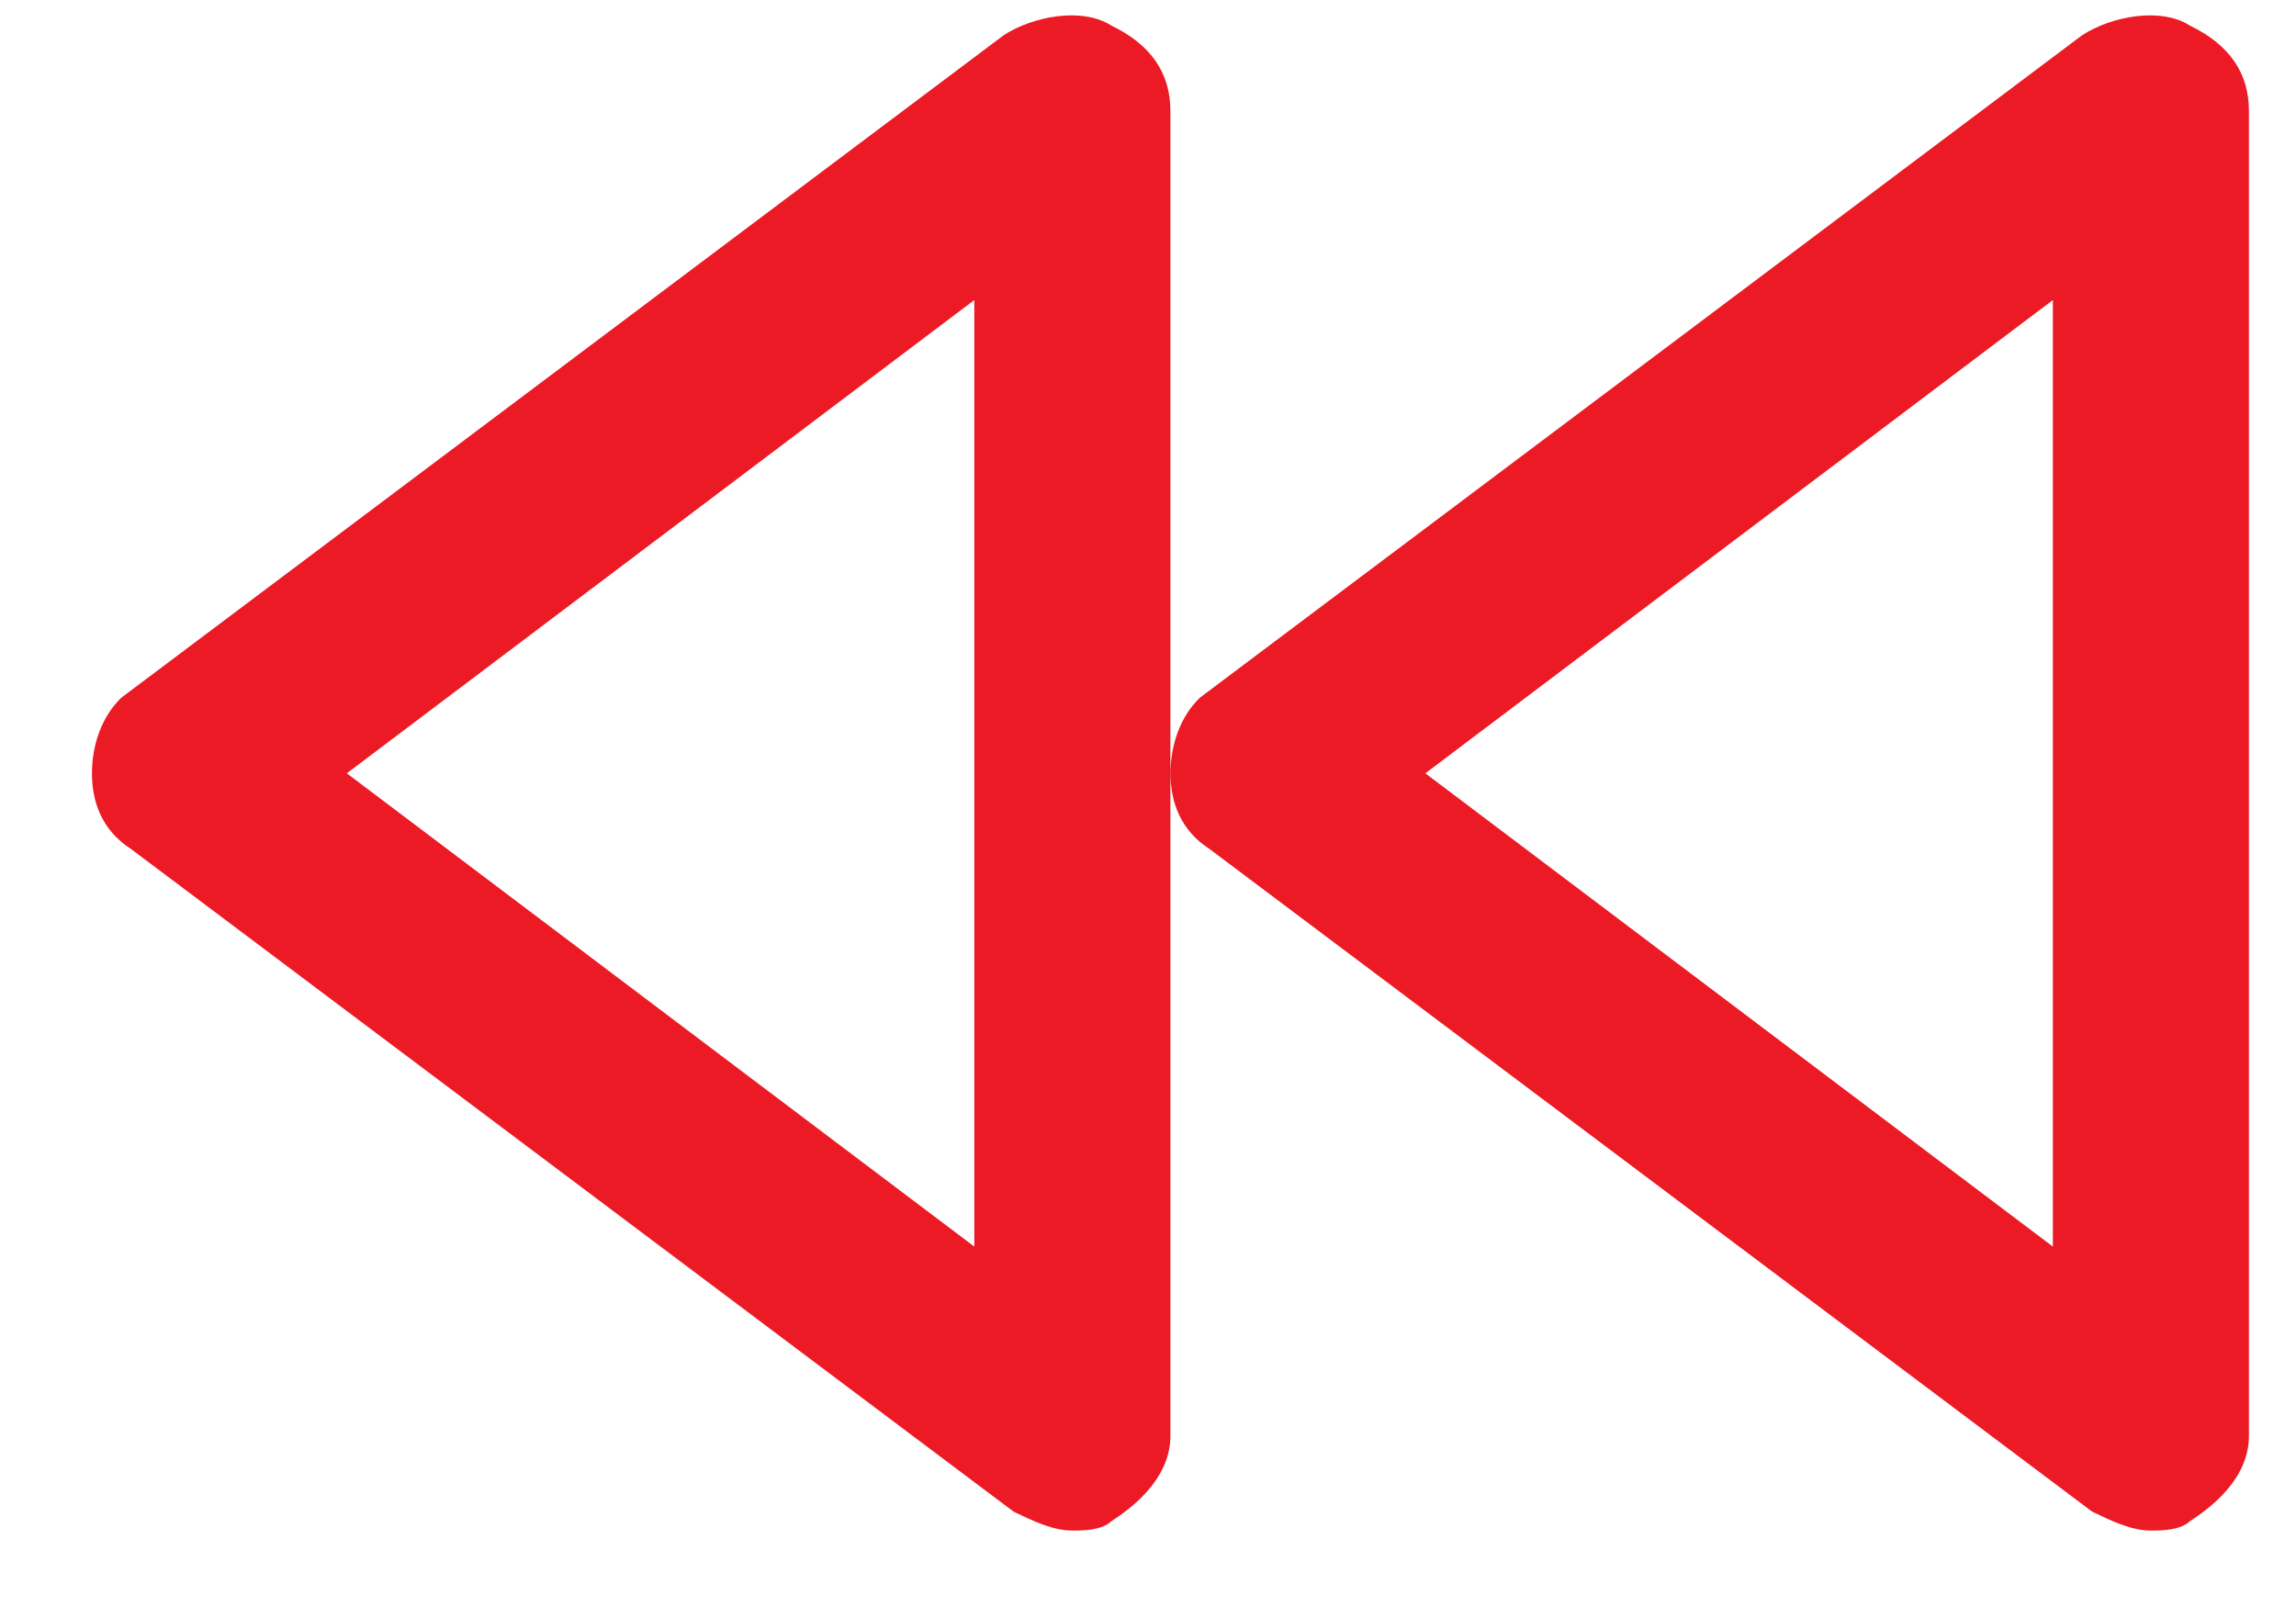 <svg width="20" height="14" viewBox="0 0 20 14" fill="none" xmlns="http://www.w3.org/2000/svg">
<path fill-rule="evenodd" clip-rule="evenodd" d="M8.744 0.306C9 0.141 9.427 0.059 9.683 0.224C10.025 0.389 10.195 0.636 10.195 0.966V6.738V12.509C10.195 12.839 9.939 13.086 9.683 13.251C9.598 13.334 9.427 13.334 9.341 13.334C9.171 13.334 9 13.251 8.829 13.169L1.142 7.397C0.886 7.232 0.801 6.985 0.801 6.738C0.801 6.49 0.886 6.243 1.057 6.078L8.744 0.306ZM3.021 6.737L8.487 10.86V2.614L3.021 6.737ZM19.078 0.224C18.822 0.059 18.395 0.141 18.138 0.306L10.452 6.078C10.281 6.243 10.196 6.49 10.196 6.738C10.196 6.985 10.281 7.232 10.537 7.397L18.224 13.169C18.395 13.251 18.565 13.334 18.736 13.334C18.822 13.334 18.992 13.334 19.078 13.251C19.334 13.086 19.59 12.839 19.59 12.509V0.966C19.59 0.636 19.419 0.389 19.078 0.224ZM12.416 6.737L17.882 10.86V2.614L12.416 6.737Z" fill="#EC1A25"/>
</svg>

